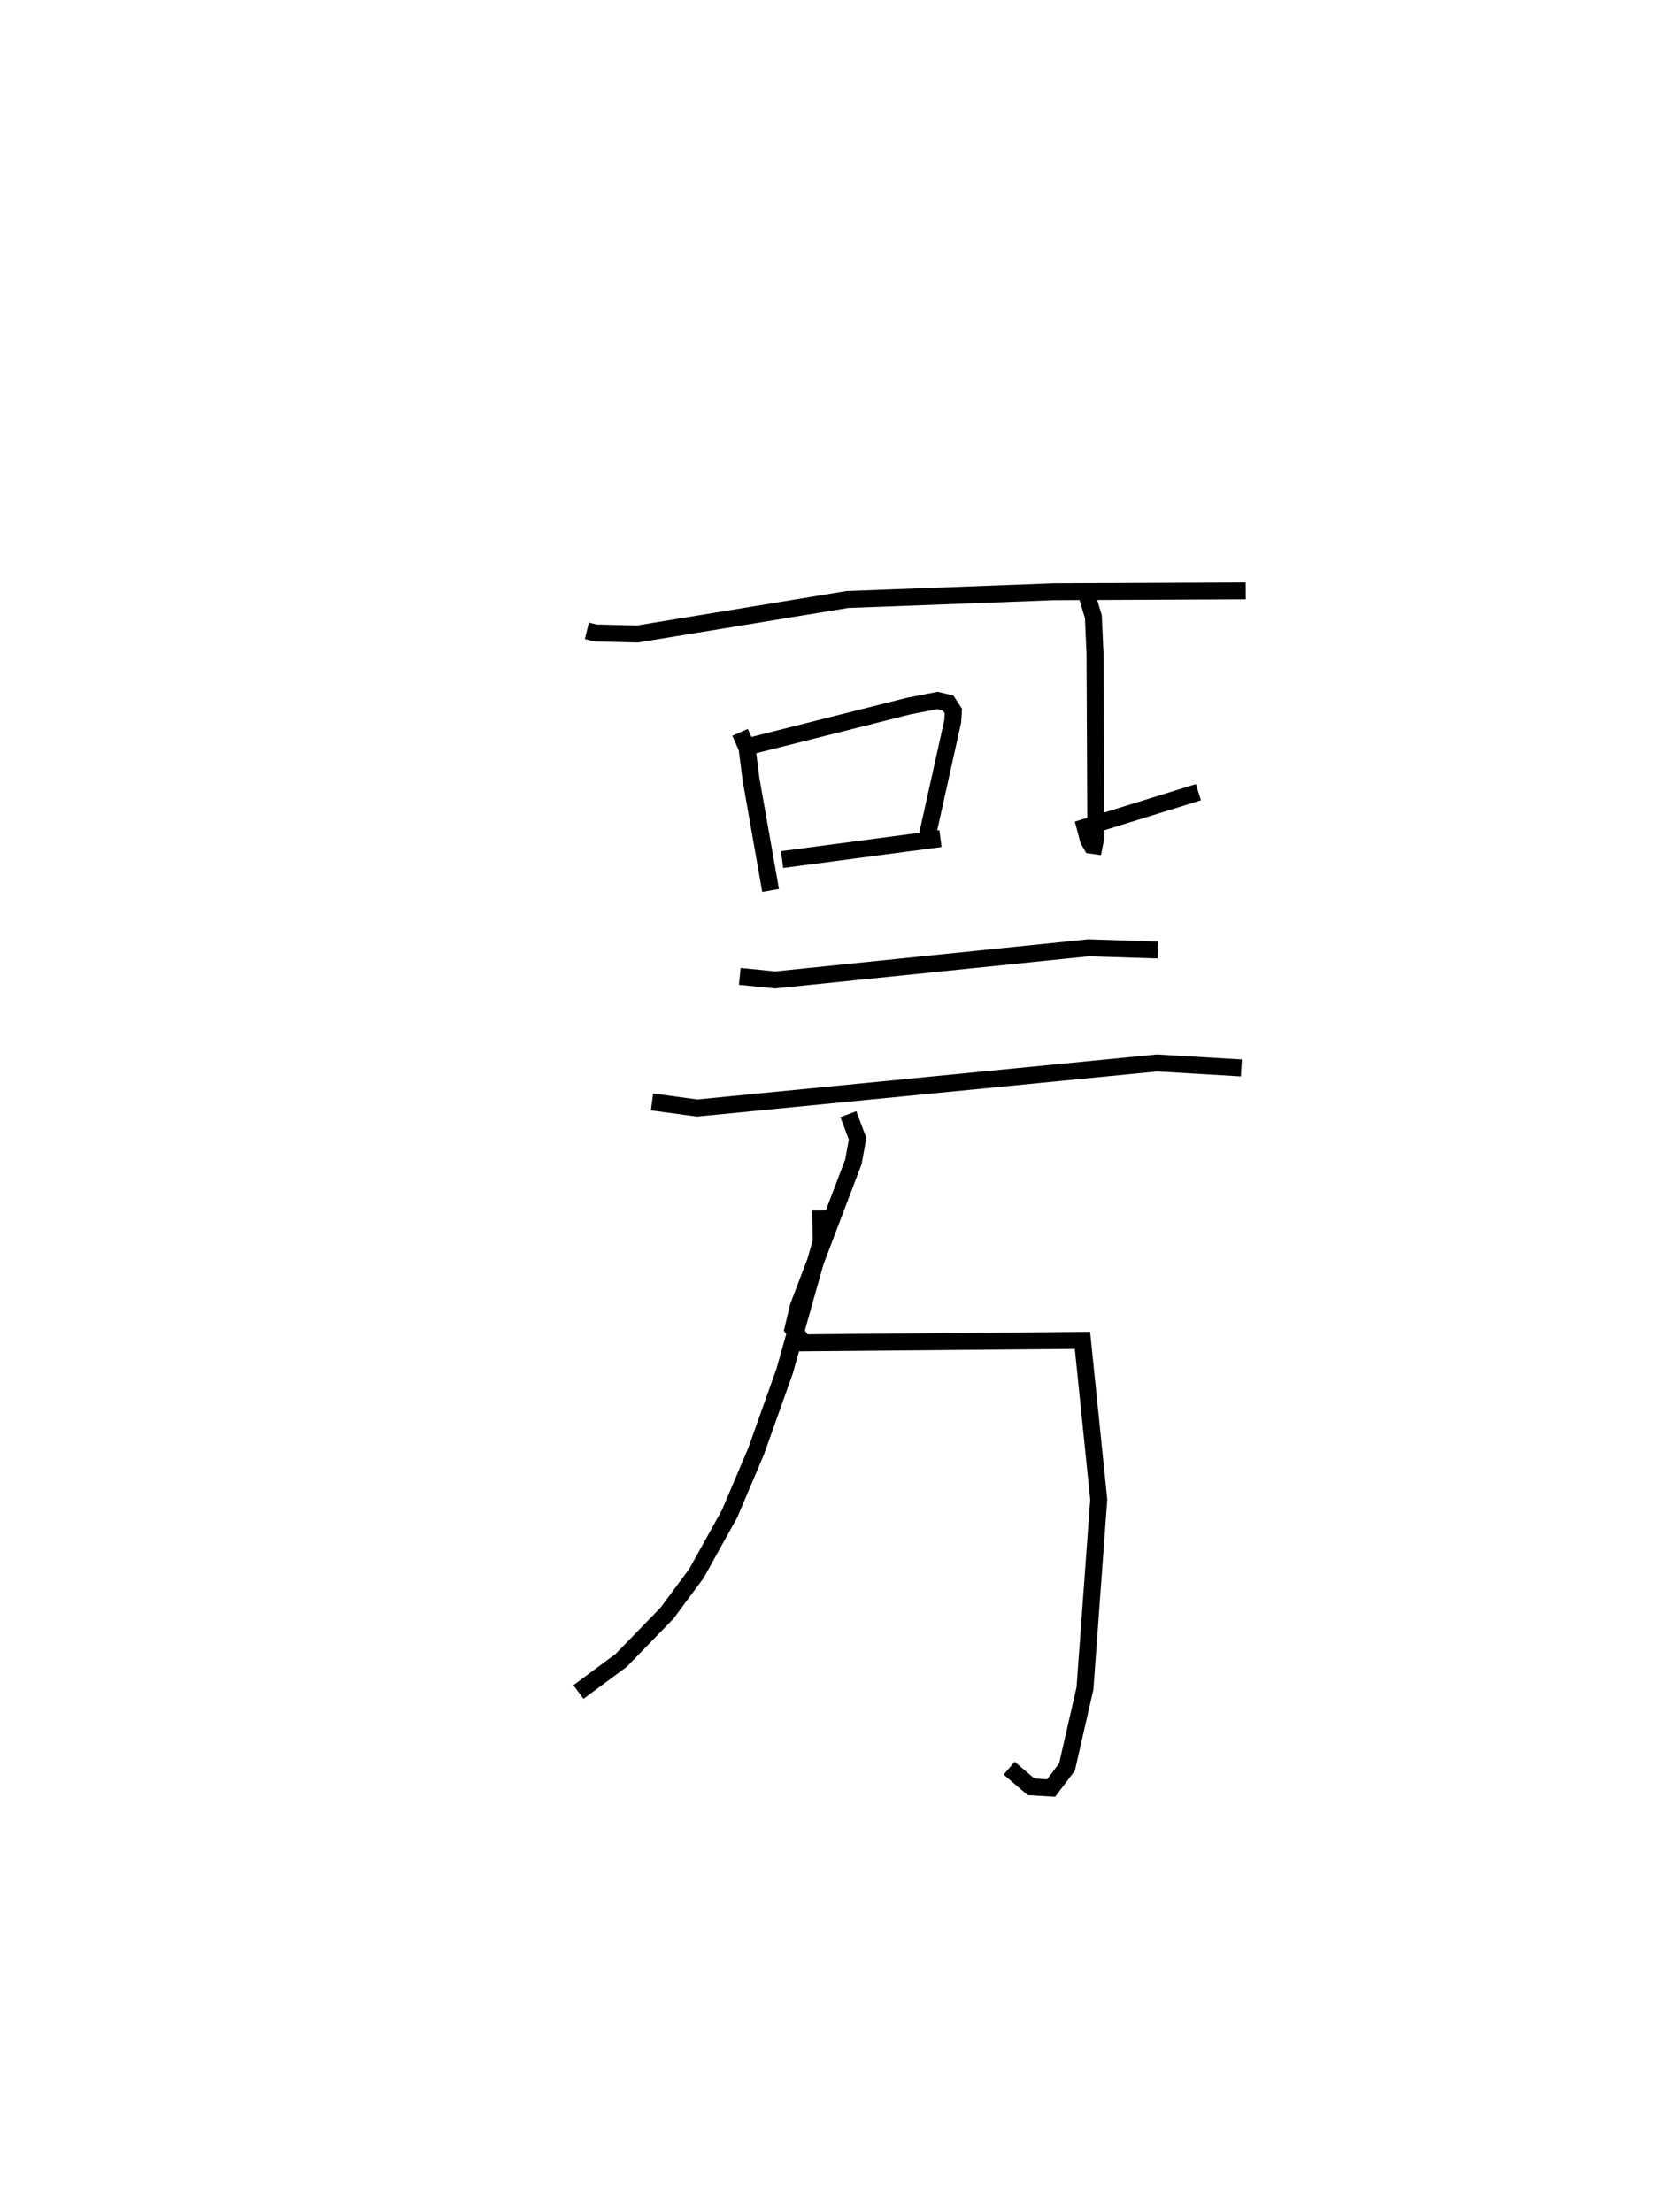 <?xml version="1.0" encoding="utf-8" ?>
<svg baseProfile="full" height="130.375" version="1.1" width="98.399" xmlns="http://www.w3.org/2000/svg" xmlns:ev="http://www.w3.org/2001/xml-events" xmlns:xlink="http://www.w3.org/1999/xlink"><defs /><rect fill="white" height="130.375" width="98.399" x="0" y="0" /><path d="M25,25 m0.0,0.0 m9.579,12.177 l0.517,0.125 2.459,0.061 l12.367,-2.033 12.161,-0.46 l11.316,-0.052 m-29.792,8.34 l0.411,0.932 0.231,1.823 l1.156,6.563 m-1.02,-8.557 l9.135,-2.303 1.715,-0.336 l0.628,0.149 0.312,0.476 l-0.038,0.599 -1.479,6.66 m-8.577,1.493 l9.333,-1.236 m8.574,-14.529 l0.434,1.45 0.097,2.156 l0.05,10.859 -0.096,0.479 l-0.157,-0.022 -0.186,-0.332 l-0.193,-0.726 6.675,-2.069 m-27.022,10.851 l2.084,0.209 18.454,-1.891 l4.093,0.129 m-29.803,8.954 l2.656,0.36 27.098,-2.657 l4.971,0.294 m-23.155,2.724 l0.542,1.451 -0.245,1.353 l-3.249,8.546 -0.311,1.305 l0.614,0.82 16.441,-0.145 l0.96,9.383 -0.812,11.127 l-1.059,4.635 -0.936,1.239 l-1.184,-0.072 -1.286,-1.1 m-11.103,-32.873 l0.023,1.846 -0.69,2.423 l-1.458,5.196 -1.682,4.727 l-1.563,3.687 -1.96,3.526 l-1.729,2.333 -2.696,2.78 l-2.521,1.867 " fill="none" stroke="black" stroke-width="1" /></svg>
